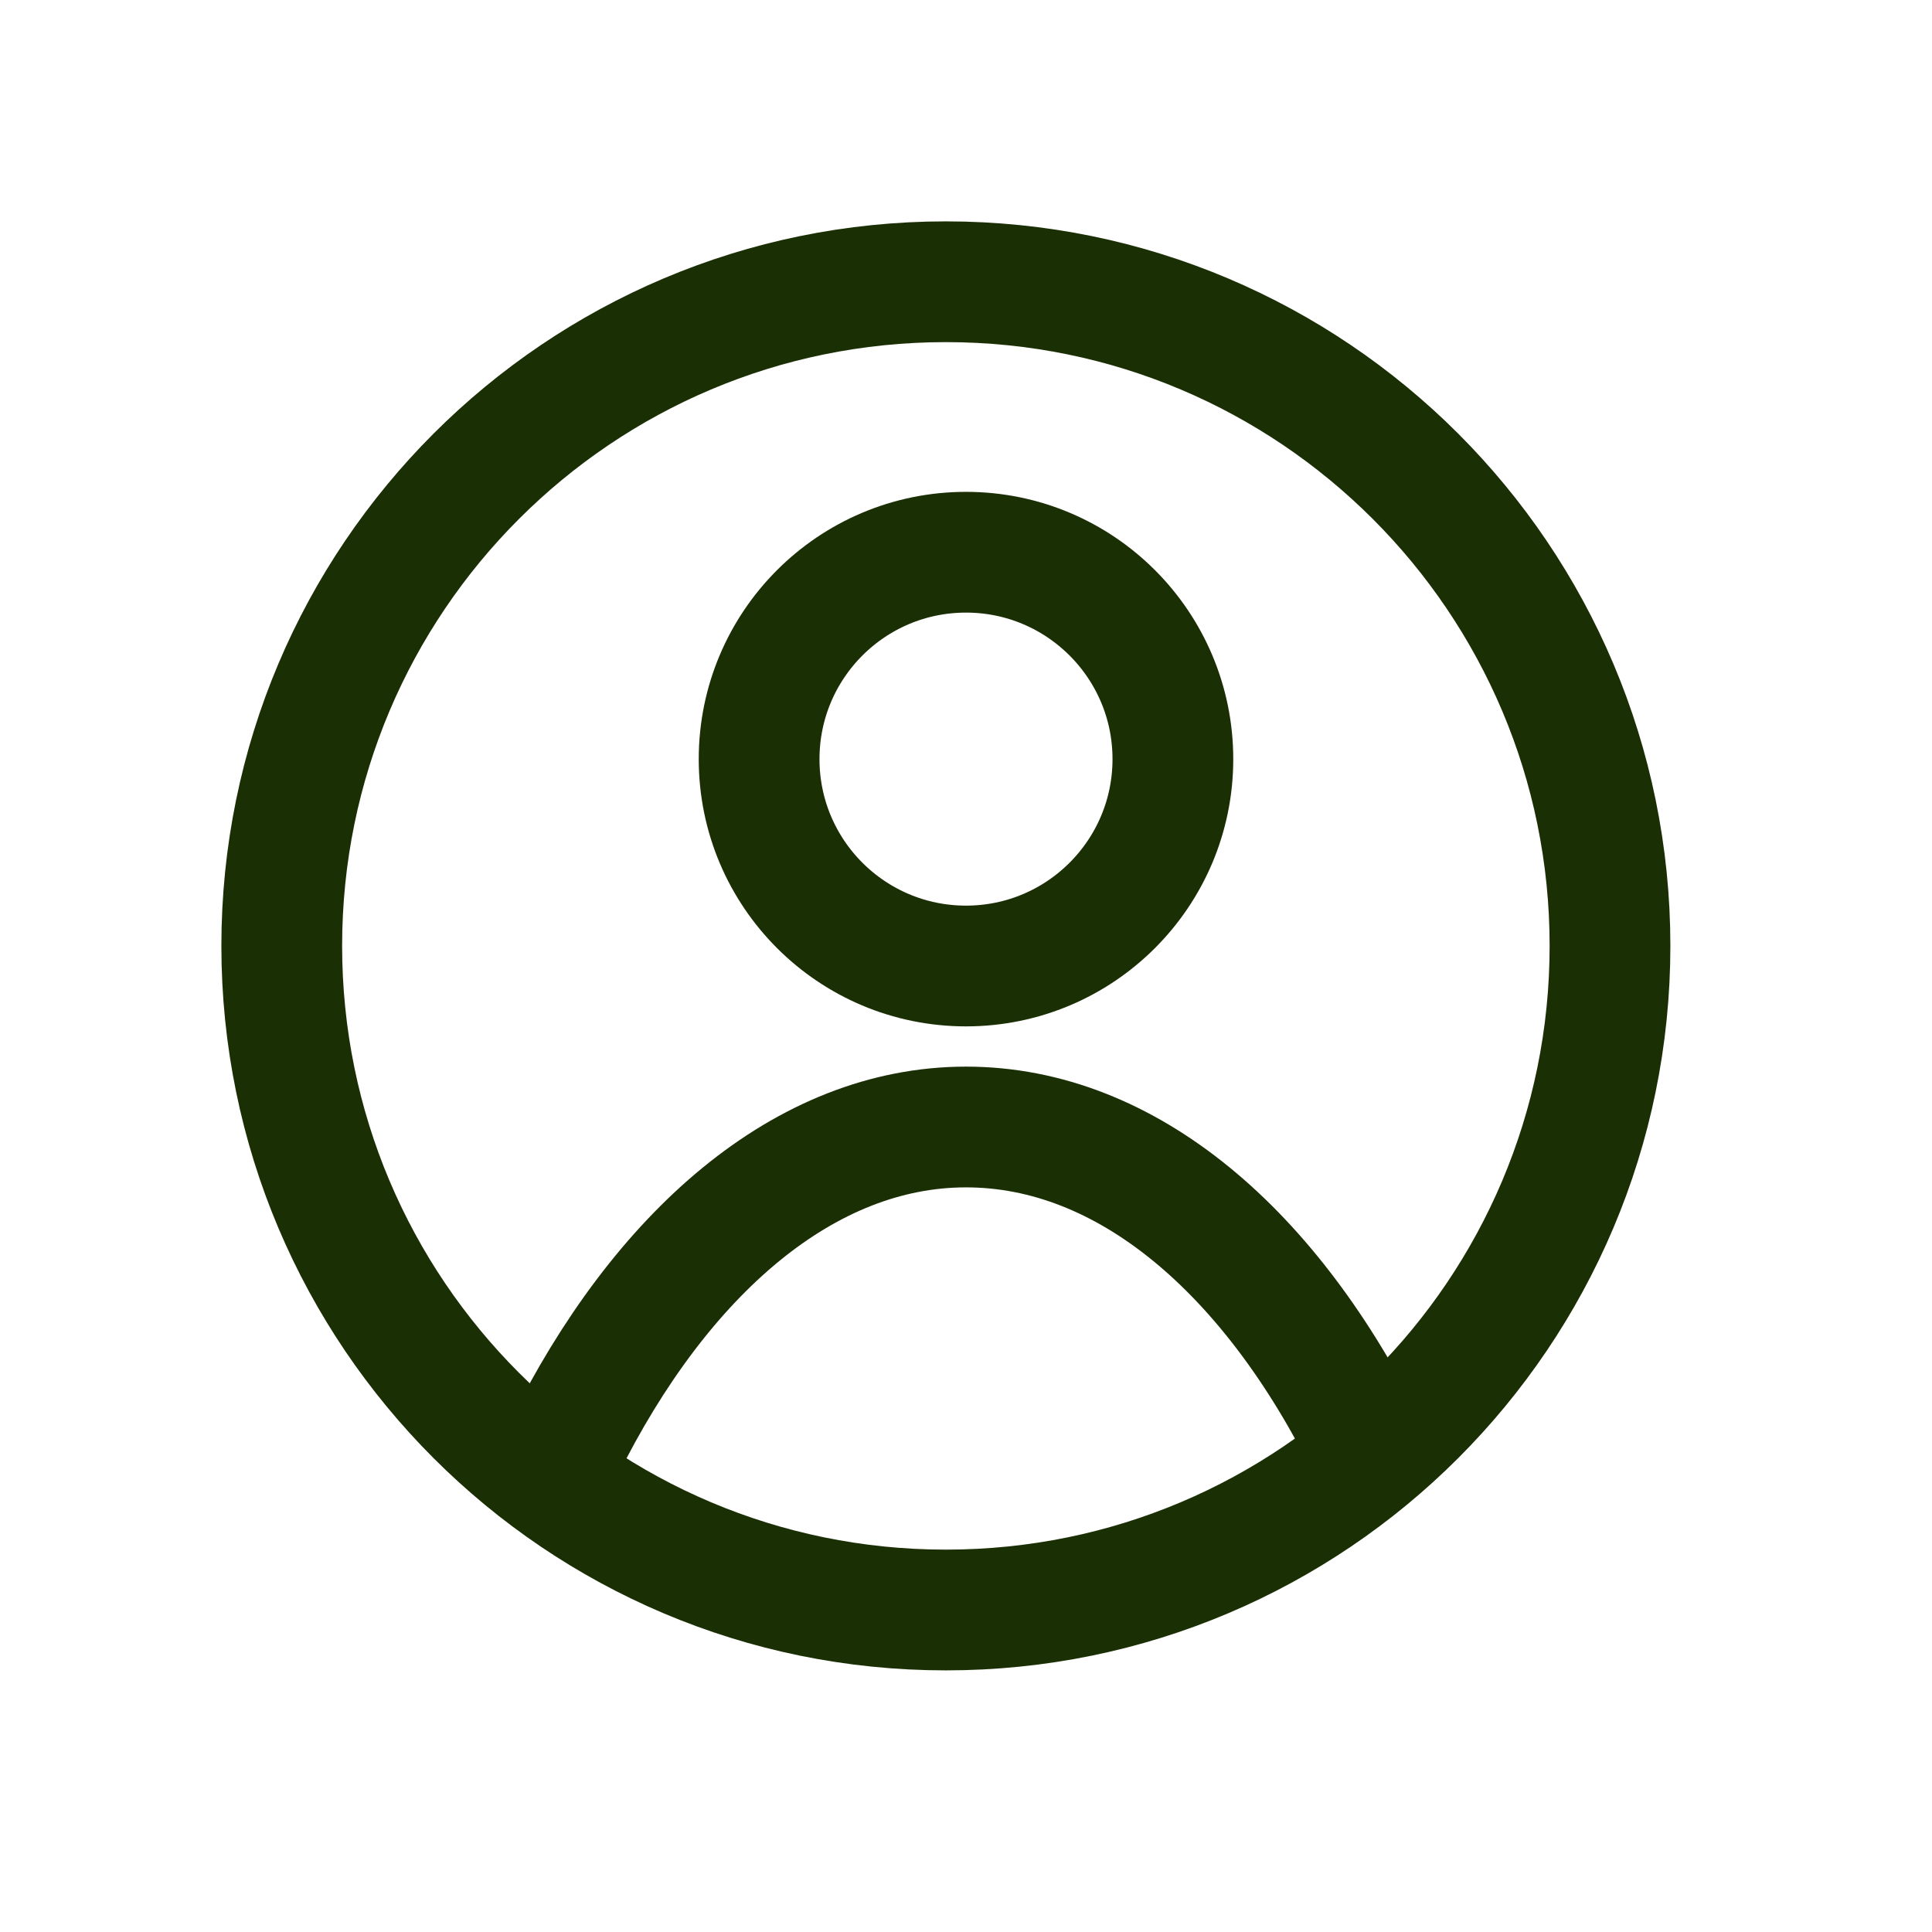 <svg width="24" height="24" viewBox="0 0 24 24" fill="none" xmlns="http://www.w3.org/2000/svg">
<path d="M17 18C15.79 15.543 13.996 14 12 14C10.004 14 8.21 15.559 7 18" stroke="#1B2F05" stroke-width="1.5" stroke-linecap="round" stroke-linejoin="round"/>
<path d="M12 12C13.419 12 14.57 10.849 14.57 9.43C14.57 8.011 13.419 6.86 12 6.86C10.58 6.86 9.43 8.011 9.43 9.43C9.43 10.849 10.58 12 12 12Z" stroke="#1B2F05" stroke-width="1.5" stroke-linecap="round" stroke-linejoin="round"/>
<path d="M20 11.75C20 16.306 16.306 20 11.75 20C7.194 20 3.5 16.306 3.5 11.75C3.5 7.194 7.194 3.5 11.75 3.5C16.306 3.5 20 7.194 20 11.75Z" stroke="#1B2F05" stroke-width="1.5" stroke-linecap="round" stroke-linejoin="round"/>
</svg>
